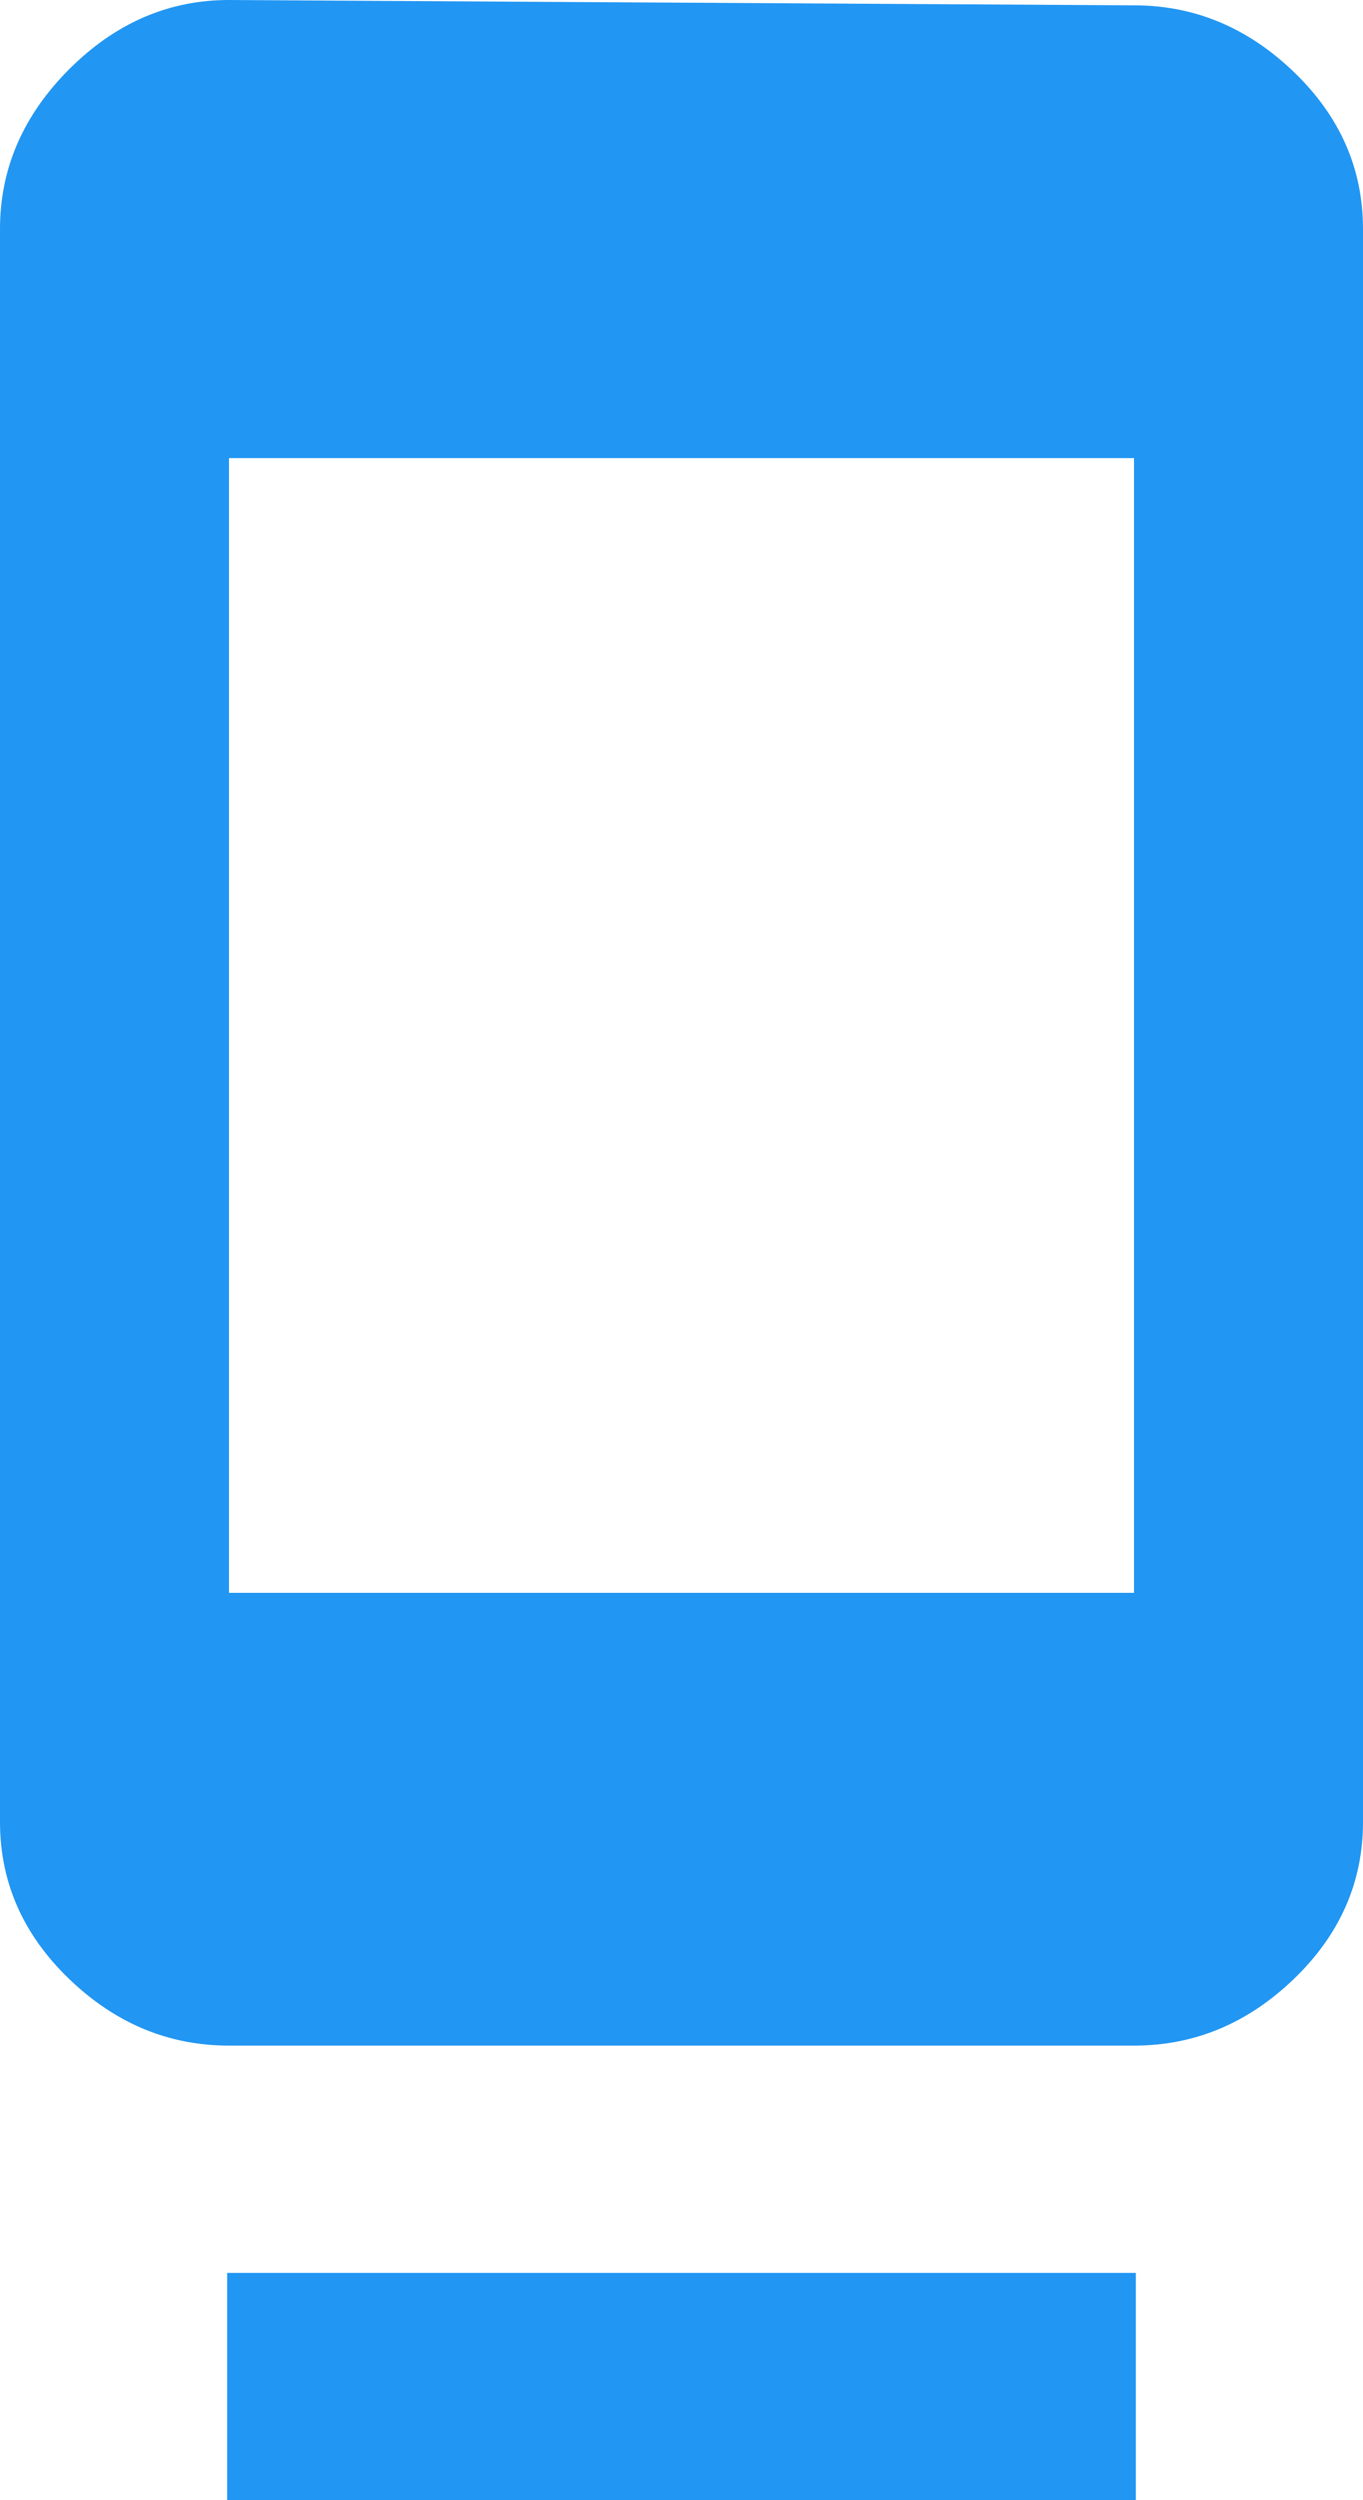 <svg xmlns="http://www.w3.org/2000/svg" width="12" height="22" viewBox="0 0 12 22">
  <path fill="#2196F3" fill-rule="evenodd" d="M9.984,14.016 L9.984,4.031 L2.016,4.031 L2.016,14.016 L9.984,14.016 Z M9.984,0.047 C10.516,0.047 10.984,0.242 11.391,0.633 C11.797,1.023 12,1.484 12,2.016 L12,16.031 C12,16.563 11.797,17.023 11.391,17.414 C10.984,17.805 10.516,18 9.984,18 L2.016,18 C1.484,18 1.016,17.805 0.609,17.414 C0.203,17.023 0,16.563 0,16.031 L0,2.016 C0,1.484 0.203,1.016 0.609,0.609 C1.016,0.203 1.484,0 2.016,0 L9.984,0.047 Z M2,22 L2,20 L10,20 L10,22 L2,22 Z"/>
</svg>
